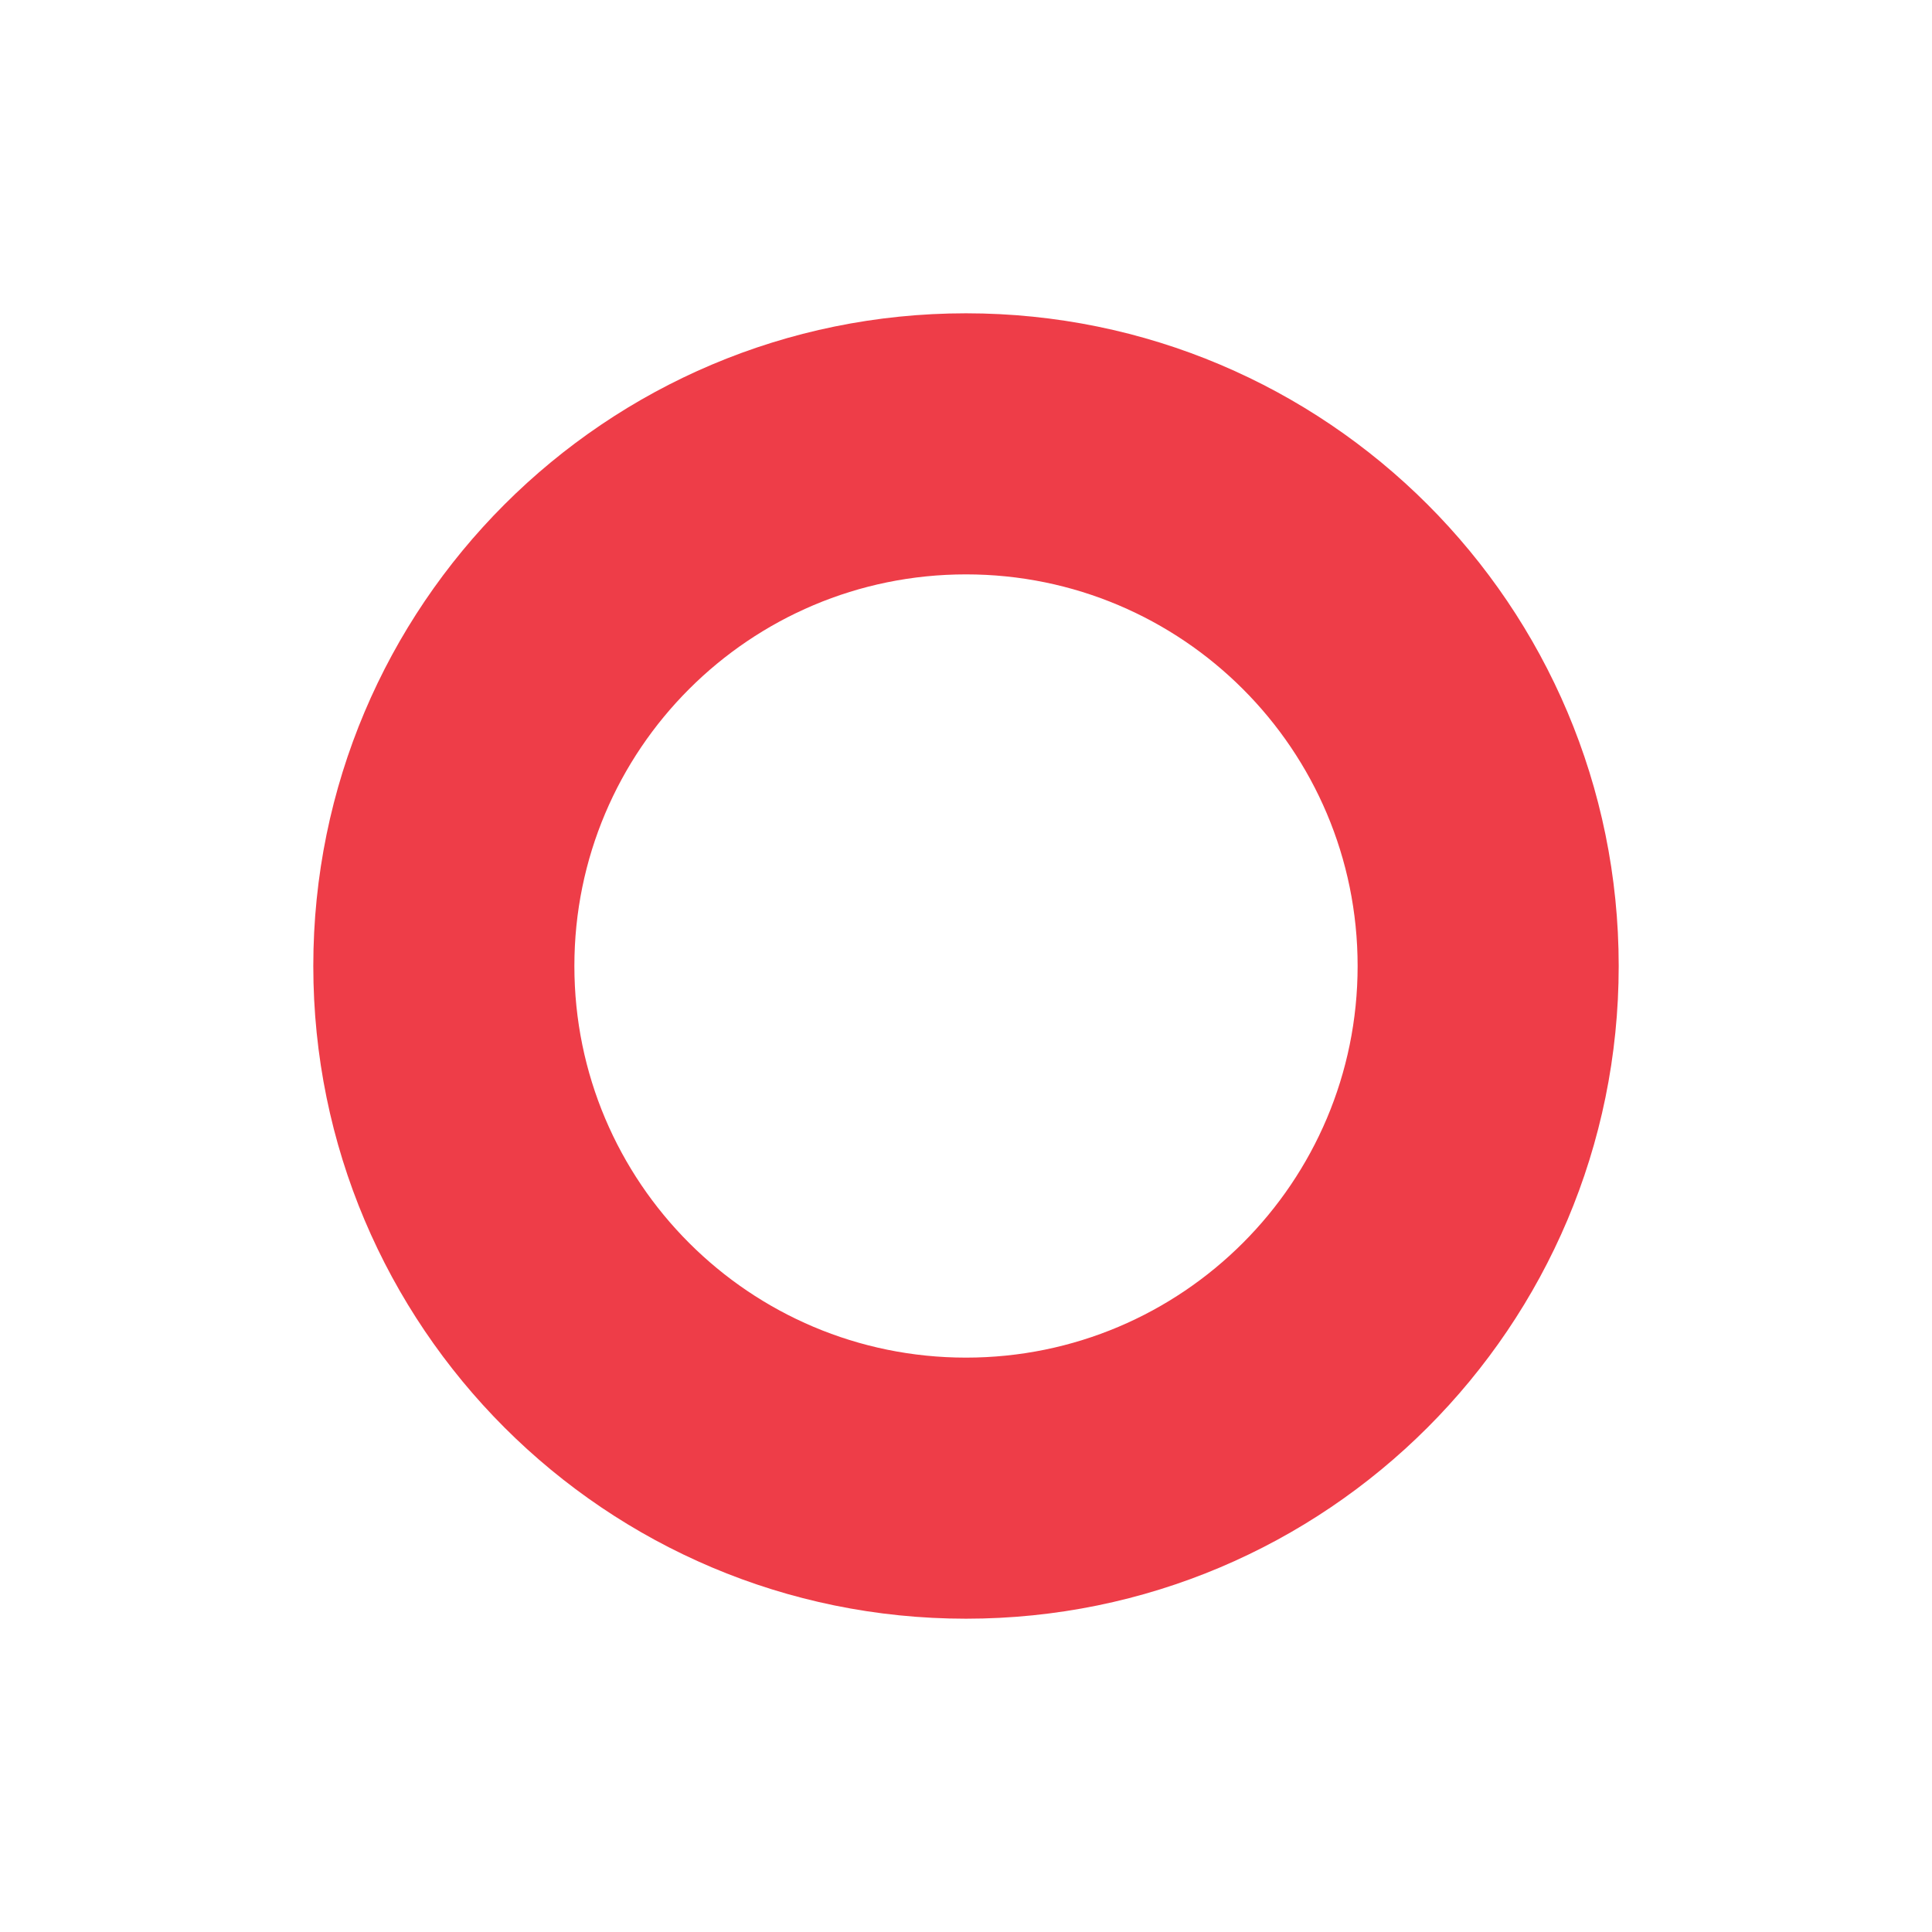 <svg width="185" height="185" viewBox="0 0 185 185" fill="none" xmlns="http://www.w3.org/2000/svg">
<g filter="url(#filter0_d_1_494)">
<path d="M155 88.5C155 123.018 127.018 151 92.5 151C57.982 151 30 123.018 30 88.5C30 53.982 57.982 26 92.5 26C127.018 26 155 53.982 155 88.5ZM55 88.5C55 109.211 71.789 126 92.5 126C113.211 126 130 109.211 130 88.5C130 67.789 113.211 51 92.5 51C71.789 51 55 67.789 55 88.5Z" fill="#EE3D48"/>
</g>
<defs>
<filter id="filter0_d_1_494" x="0" y="0" width="185" height="185" filterUnits="userSpaceOnUse" color-interpolation-filters="sRGB">
<feFlood flood-opacity="0" result="BackgroundImageFix"/>
<feColorMatrix in="SourceAlpha" type="matrix" values="0 0 0 0 0 0 0 0 0 0 0 0 0 0 0 0 0 0 127 0" result="hardAlpha"/>
<feOffset dy="4"/>
<feGaussianBlur stdDeviation="15"/>
<feColorMatrix type="matrix" values="0 0 0 0 0.933 0 0 0 0 0.239 0 0 0 0 0.282 0 0 0 0.5 0"/>
<feBlend mode="normal" in2="BackgroundImageFix" result="effect1_dropShadow_1_494"/>
<feBlend mode="normal" in="SourceGraphic" in2="effect1_dropShadow_1_494" result="shape"/>
</filter>
</defs>
</svg>

